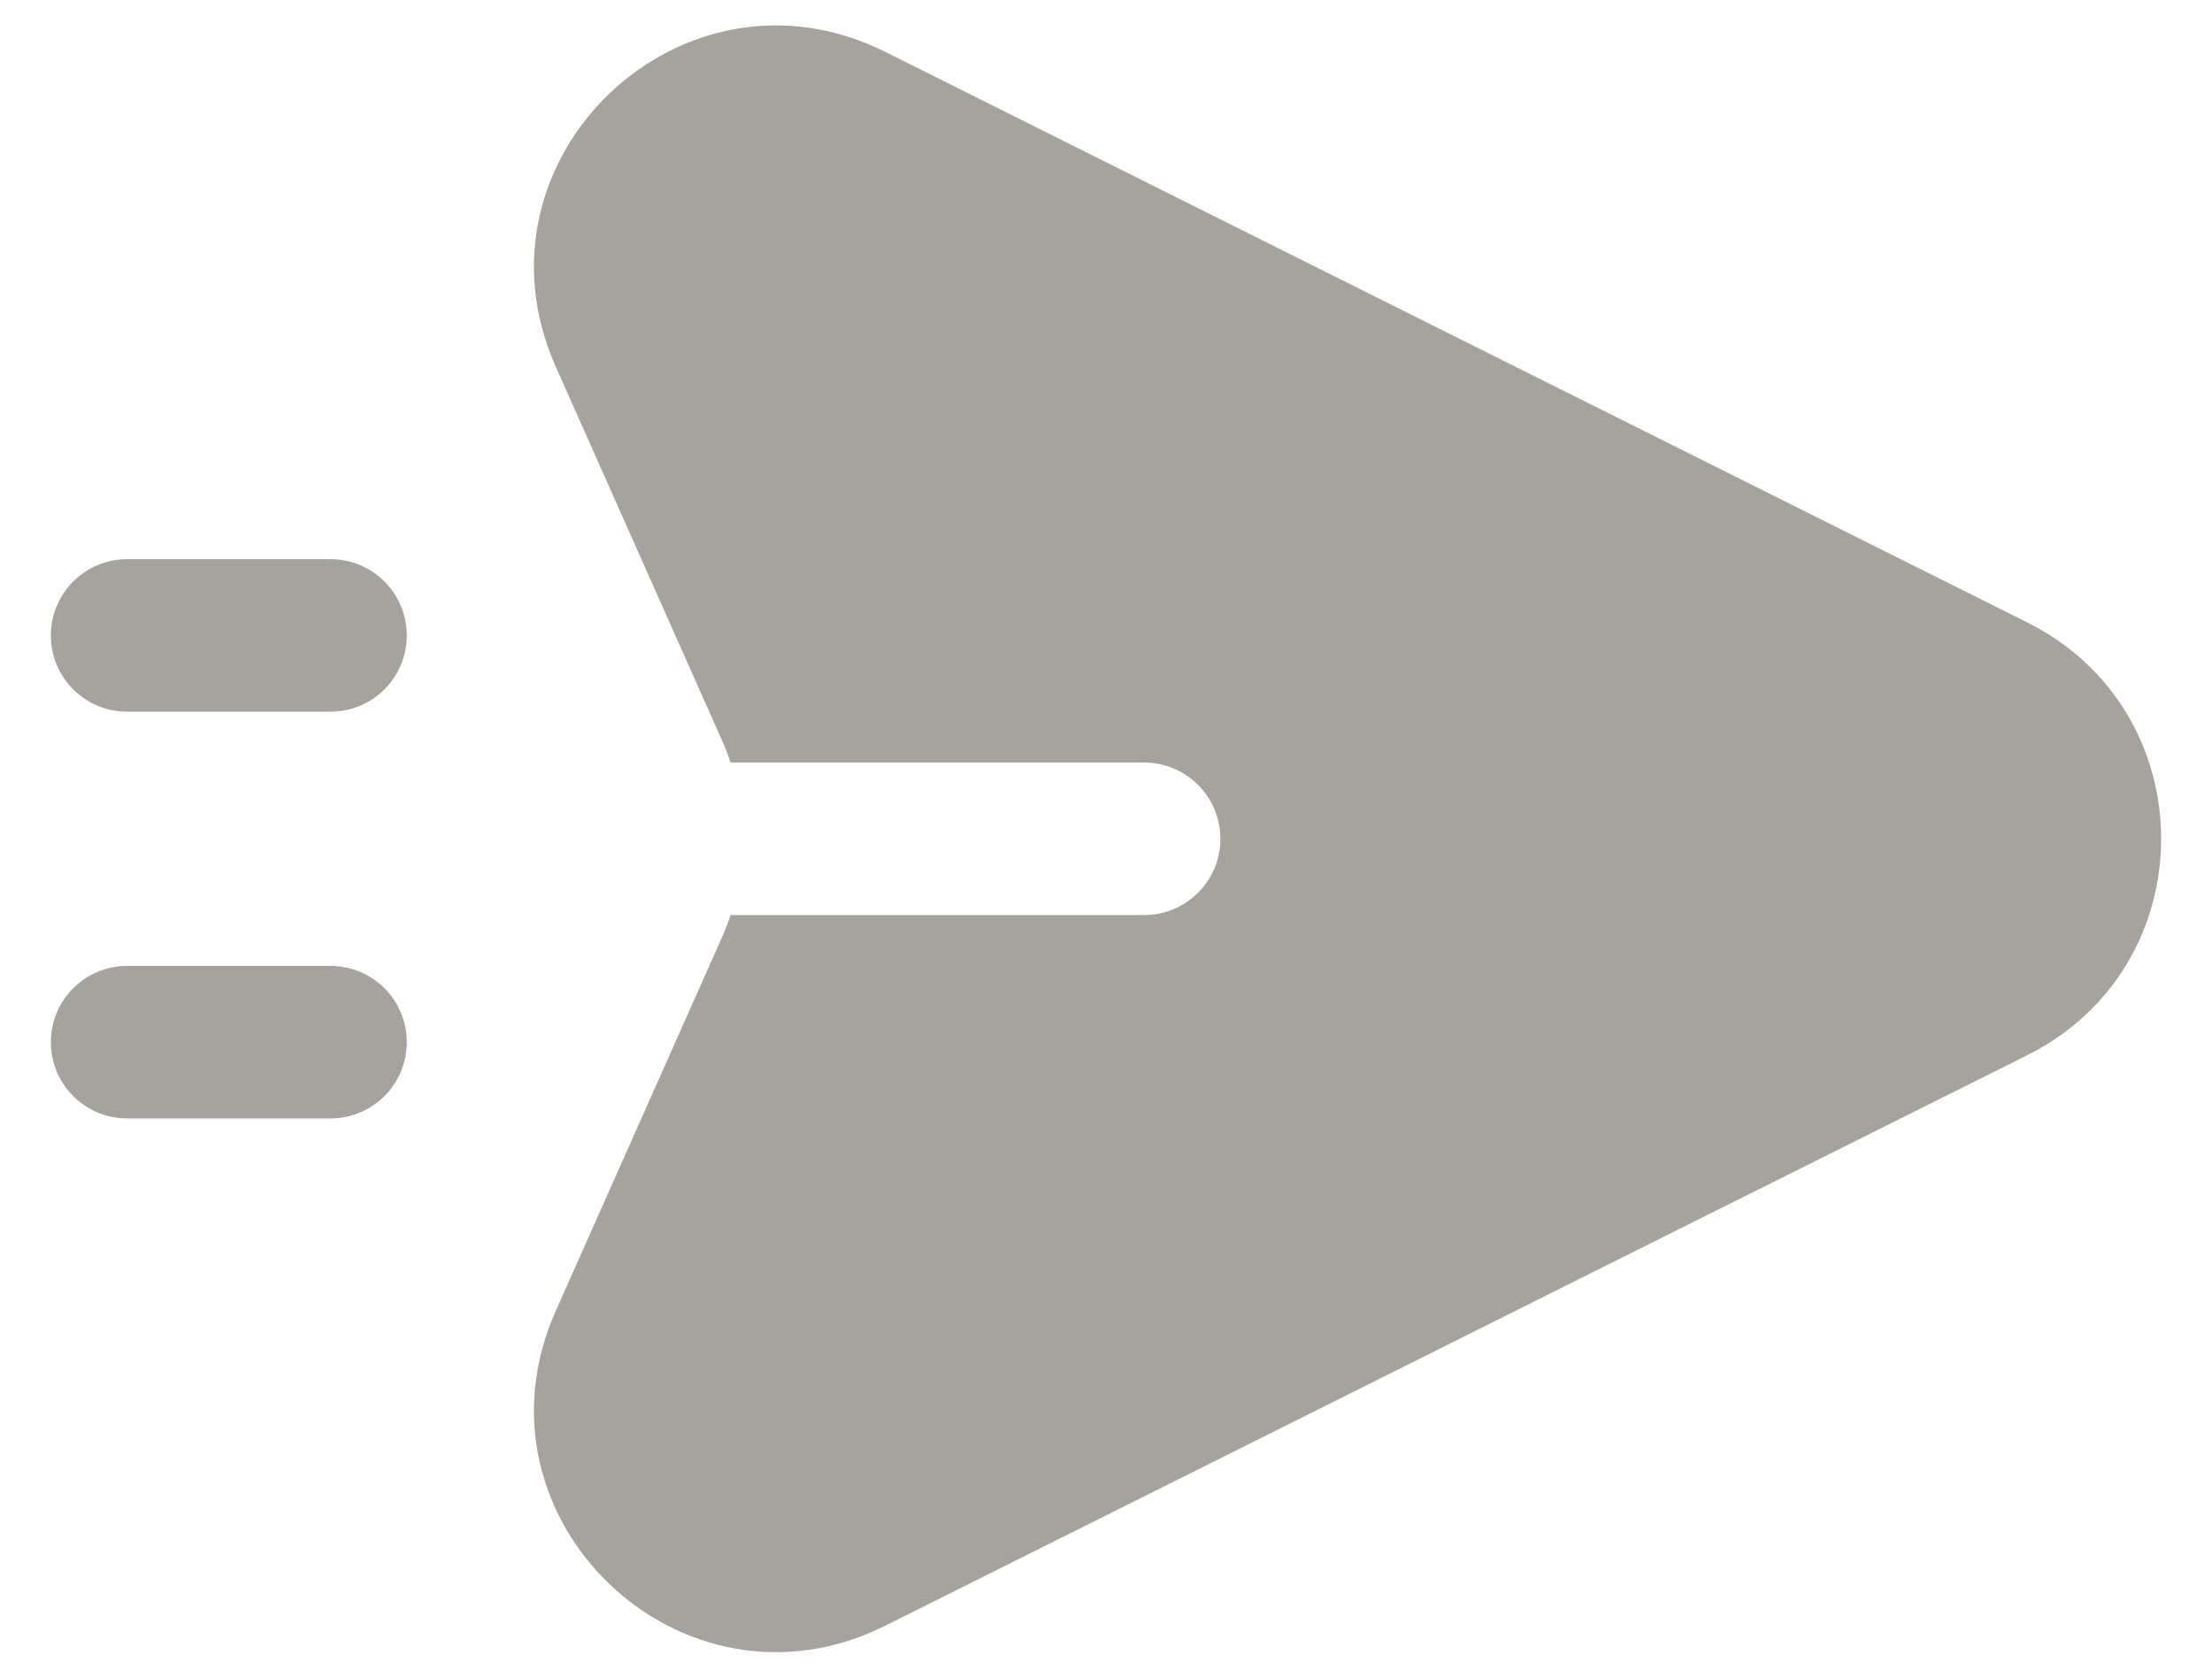<svg width="29" height="22" viewBox="0 0 29 22" fill="none" xmlns="http://www.w3.org/2000/svg">
<path fill-rule="evenodd" clip-rule="evenodd" d="M11.605 0.68L26.579 8.163C28.918 9.332 28.918 12.668 26.579 13.837L11.605 21.32C8.941 22.65 6.076 19.914 7.285 17.194L9.467 12.288C9.509 12.194 9.546 12.097 9.579 12L15 12C15.552 12 16 11.552 16 11C16 10.448 15.552 10 15 10L9.579 10C9.546 9.903 9.509 9.806 9.467 9.712L7.285 4.806C6.076 2.086 8.941 -0.65 11.605 0.68ZM0.667 8.333C0.667 7.781 1.114 7.333 1.667 7.333H4.333C4.886 7.333 5.333 7.781 5.333 8.333C5.333 8.886 4.886 9.333 4.333 9.333H1.667C1.114 9.333 0.667 8.886 0.667 8.333ZM1.667 12.667C1.114 12.667 0.667 13.114 0.667 13.667C0.667 14.219 1.114 14.667 1.667 14.667H4.333C4.886 14.667 5.333 14.219 5.333 13.667C5.333 13.114 4.886 12.667 4.333 12.667H1.667Z" fill="#A6A39D"/>
</svg>
